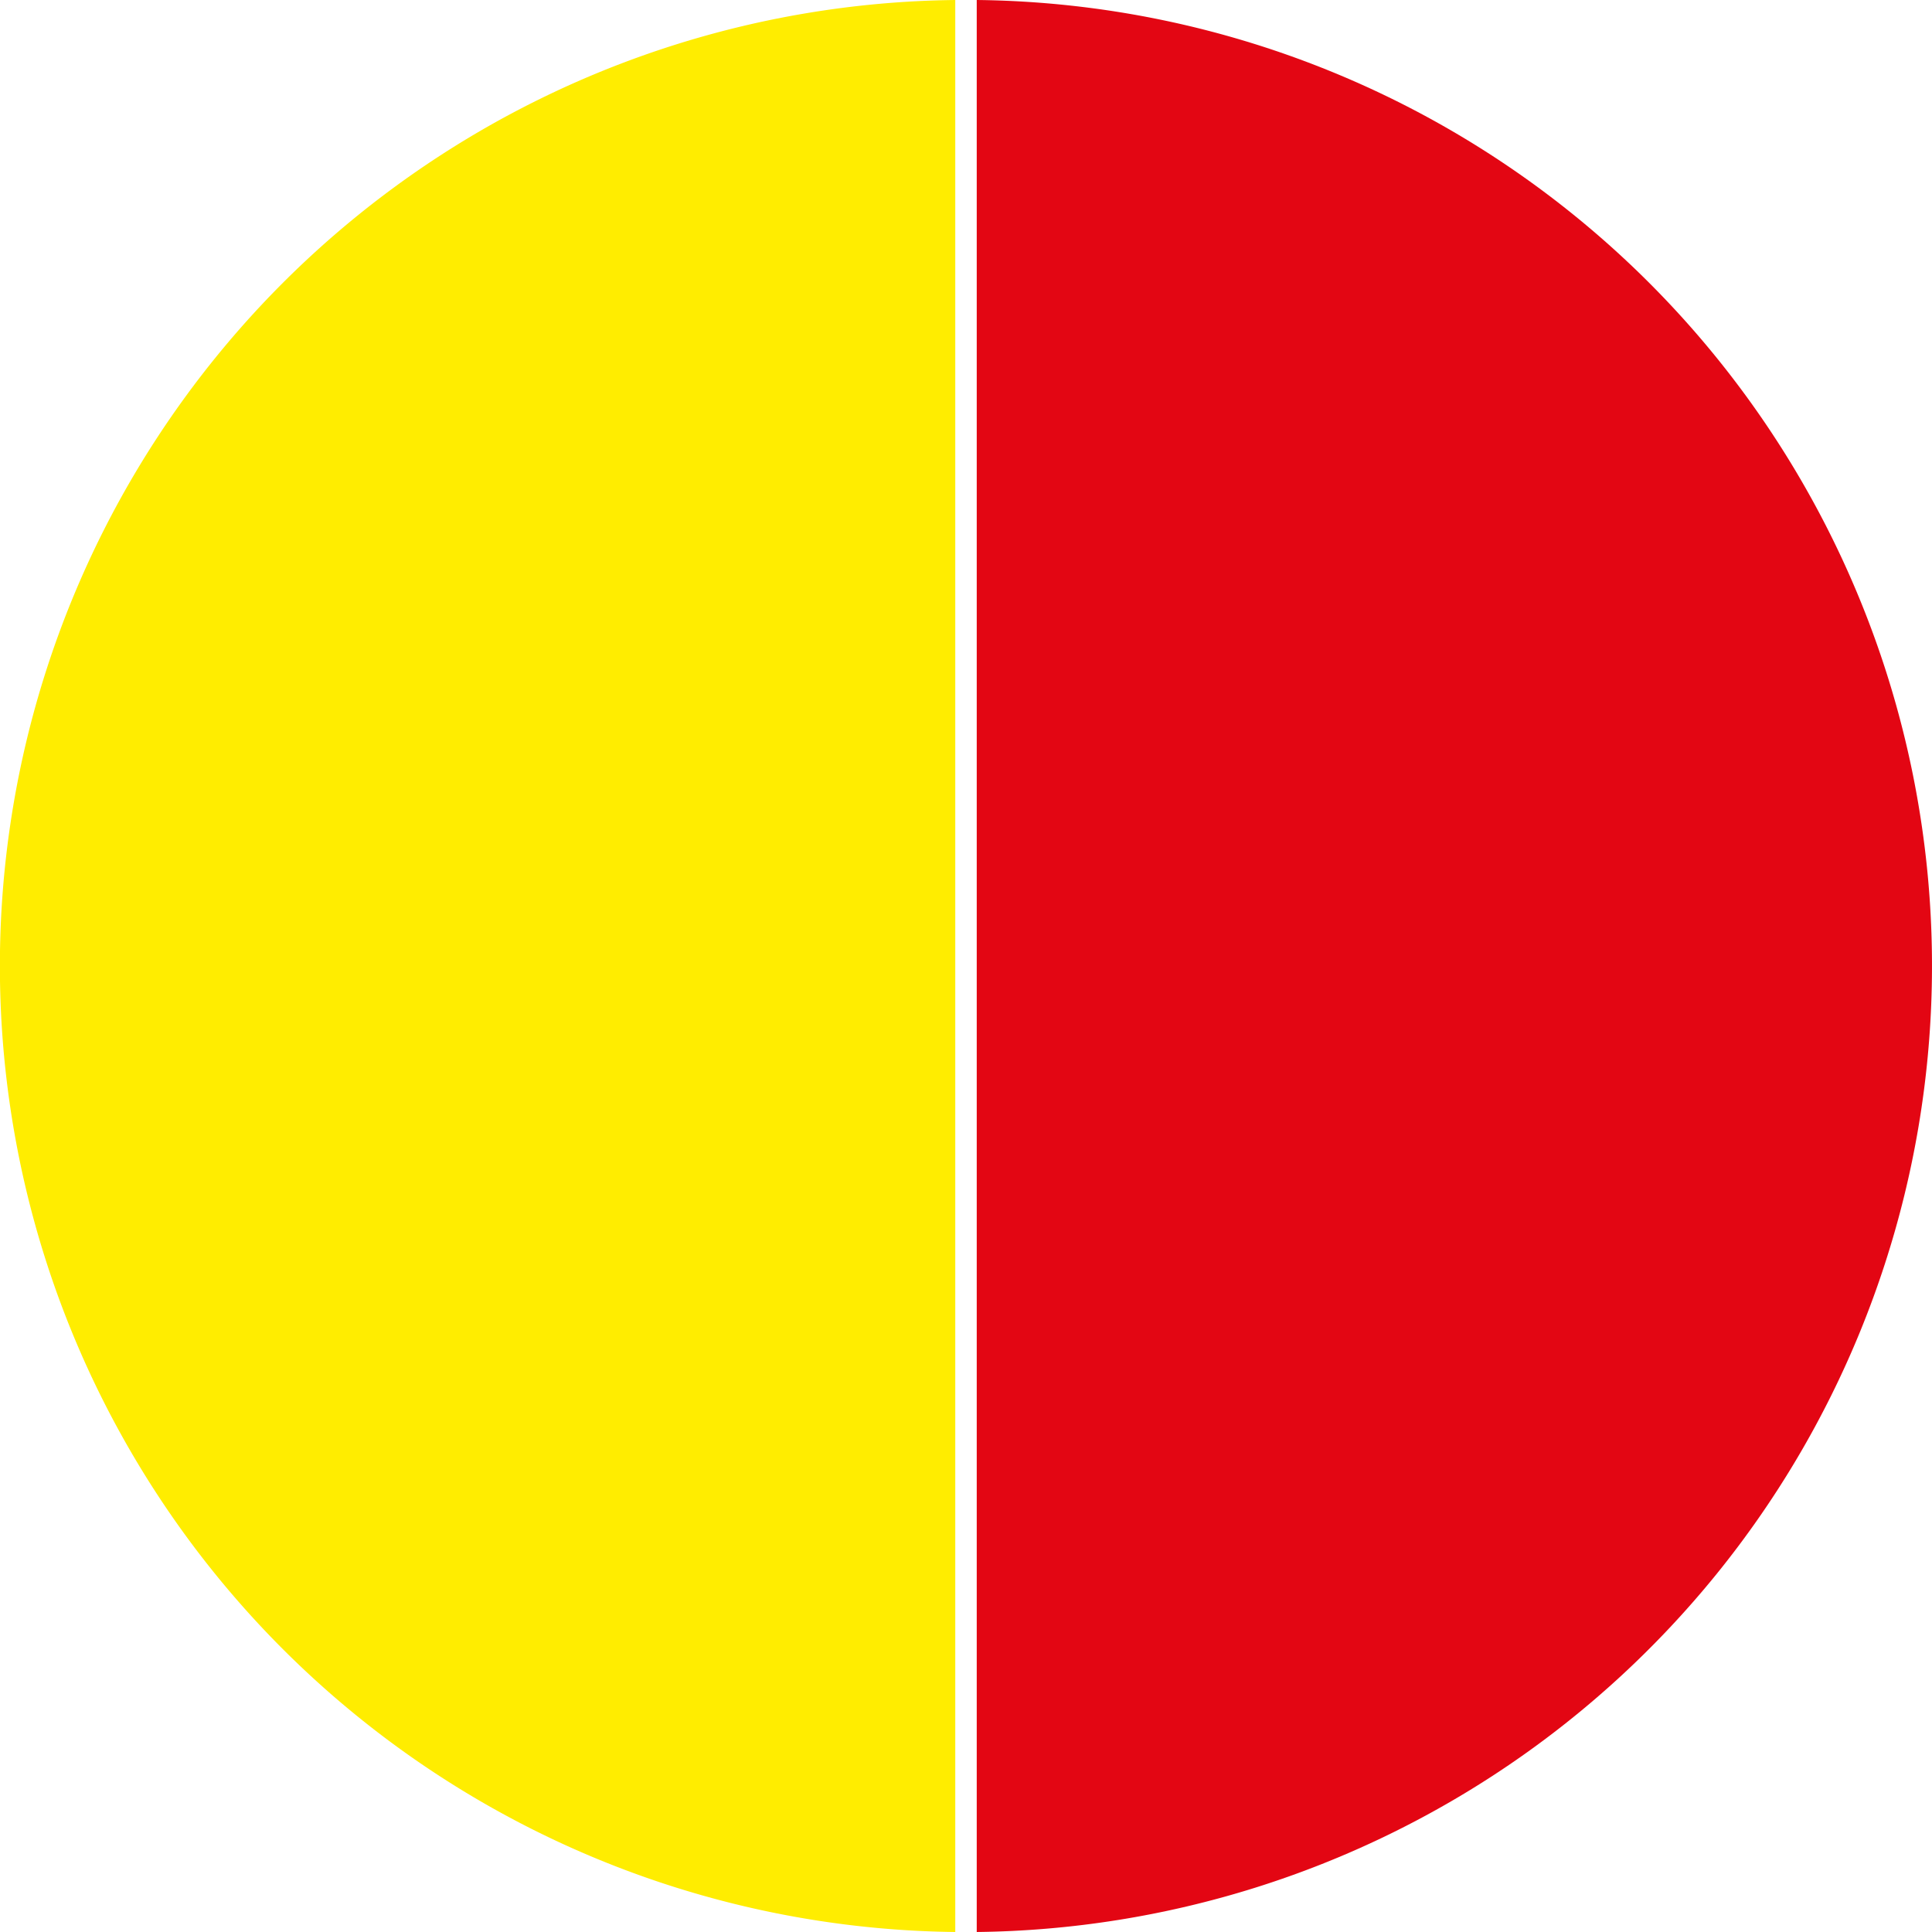 <svg xmlns="http://www.w3.org/2000/svg" viewBox="0 0 360 360"><defs><style>.a{fill:#ffed00;}.b{fill:#e30613;}</style></defs><g transform="translate(644.883 -204)"><path class="a" d="M1011.1,0a180.011,180.011,0,0,0,0,360Z" transform="translate(-1477.983 204)"/><path class="b" d="M1140.4,52.7A179.937,179.937,0,0,0,1015.1,0V360A180.038,180.038,0,0,0,1140.4,52.7Z" transform="translate(-1477.983 204)"/></g></svg>
